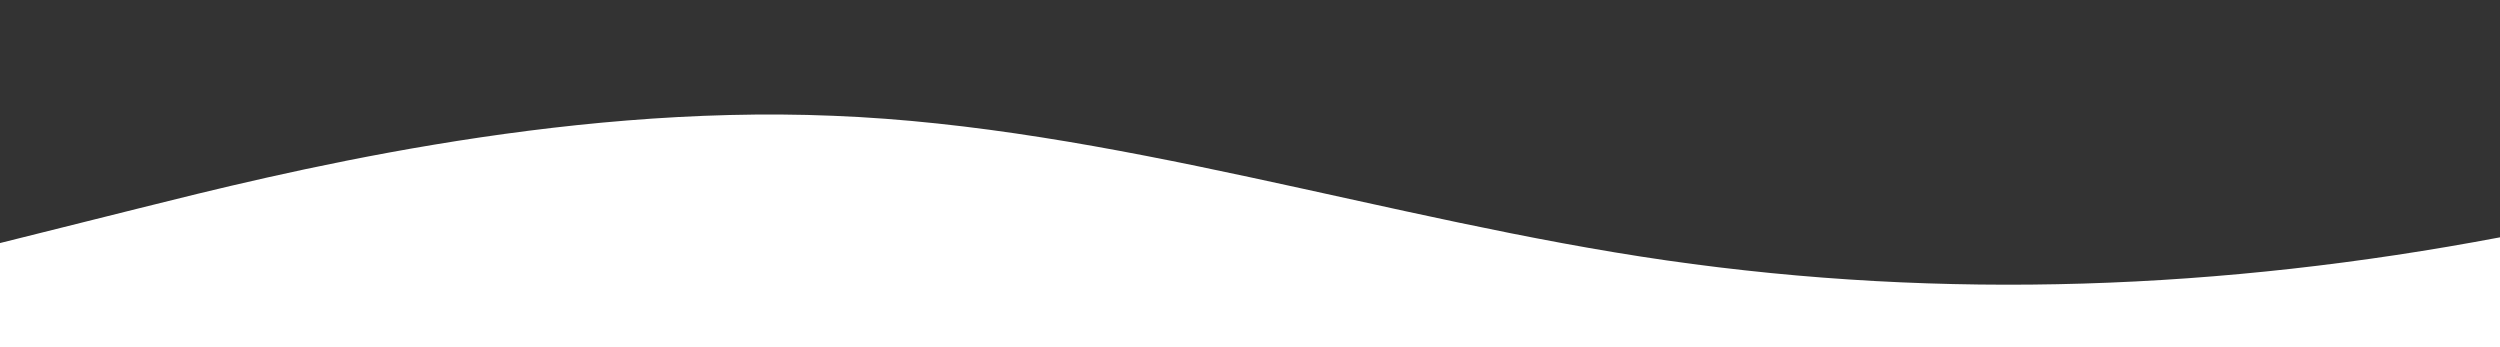 <?xml version="1.0" standalone="no"?>
<svg xmlns:xlink="http://www.w3.org/1999/xlink" id="wave" style="transform:rotate(0deg); transition: 0.3s" viewBox="0 0 1440 200" version="1.1" xmlns="http://www.w3.org/2000/svg"><rect x="0" y="0" width="1440" height="200" fill="#333333" stroke="none"/><defs><linearGradient id="sw-gradient-0" x1="0" x2="0" y1="1" y2="0"><stop stop-color="rgba(255, 255, 255, 1)" offset="0%"/><stop stop-color="rgba(255, 255, 255, 1)" offset="100%"/></linearGradient></defs><path style="transform:translate(0, 0px); opacity:1" fill="url(#sw-gradient-0)" d="M0,140L80,120C160,100,320,60,480,66.7C640,73,800,127,960,150C1120,173,1280,167,1440,136.7C1600,107,1760,53,1920,56.7C2080,60,2240,120,2400,150C2560,180,2720,180,2880,170C3040,160,3200,140,3360,136.7C3520,133,3680,147,3840,126.7C4000,107,4160,53,4320,33.3C4480,13,4640,27,4800,50C4960,73,5120,107,5280,126.7C5440,147,5600,153,5760,156.7C5920,160,6080,160,6240,140C6400,120,6560,80,6720,70C6880,60,7040,80,7200,83.3C7360,87,7520,73,7680,60C7840,47,8000,33,8160,36.7C8320,40,8480,60,8640,66.7C8800,73,8960,67,9120,63.3C9280,60,9440,60,9600,66.7C9760,73,9920,87,10080,106.7C10240,127,10400,153,10560,153.3C10720,153,10880,127,11040,110C11200,93,11360,87,11440,83.3L11520,80L11520,200L11440,200C11360,200,11200,200,11040,200C10880,200,10720,200,10560,200C10400,200,10240,200,10080,200C9920,200,9760,200,9600,200C9440,200,9280,200,9120,200C8960,200,8800,200,8640,200C8480,200,8320,200,8160,200C8000,200,7840,200,7680,200C7520,200,7360,200,7200,200C7040,200,6880,200,6720,200C6560,200,6400,200,6240,200C6080,200,5920,200,5760,200C5600,200,5440,200,5280,200C5120,200,4960,200,4800,200C4640,200,4480,200,4320,200C4160,200,4000,200,3840,200C3680,200,3520,200,3360,200C3200,200,3040,200,2880,200C2720,200,2560,200,2400,200C2240,200,2080,200,1920,200C1760,200,1600,200,1440,200C1280,200,1120,200,960,200C800,200,640,200,480,200C320,200,160,200,80,200L0,200Z"/></svg>